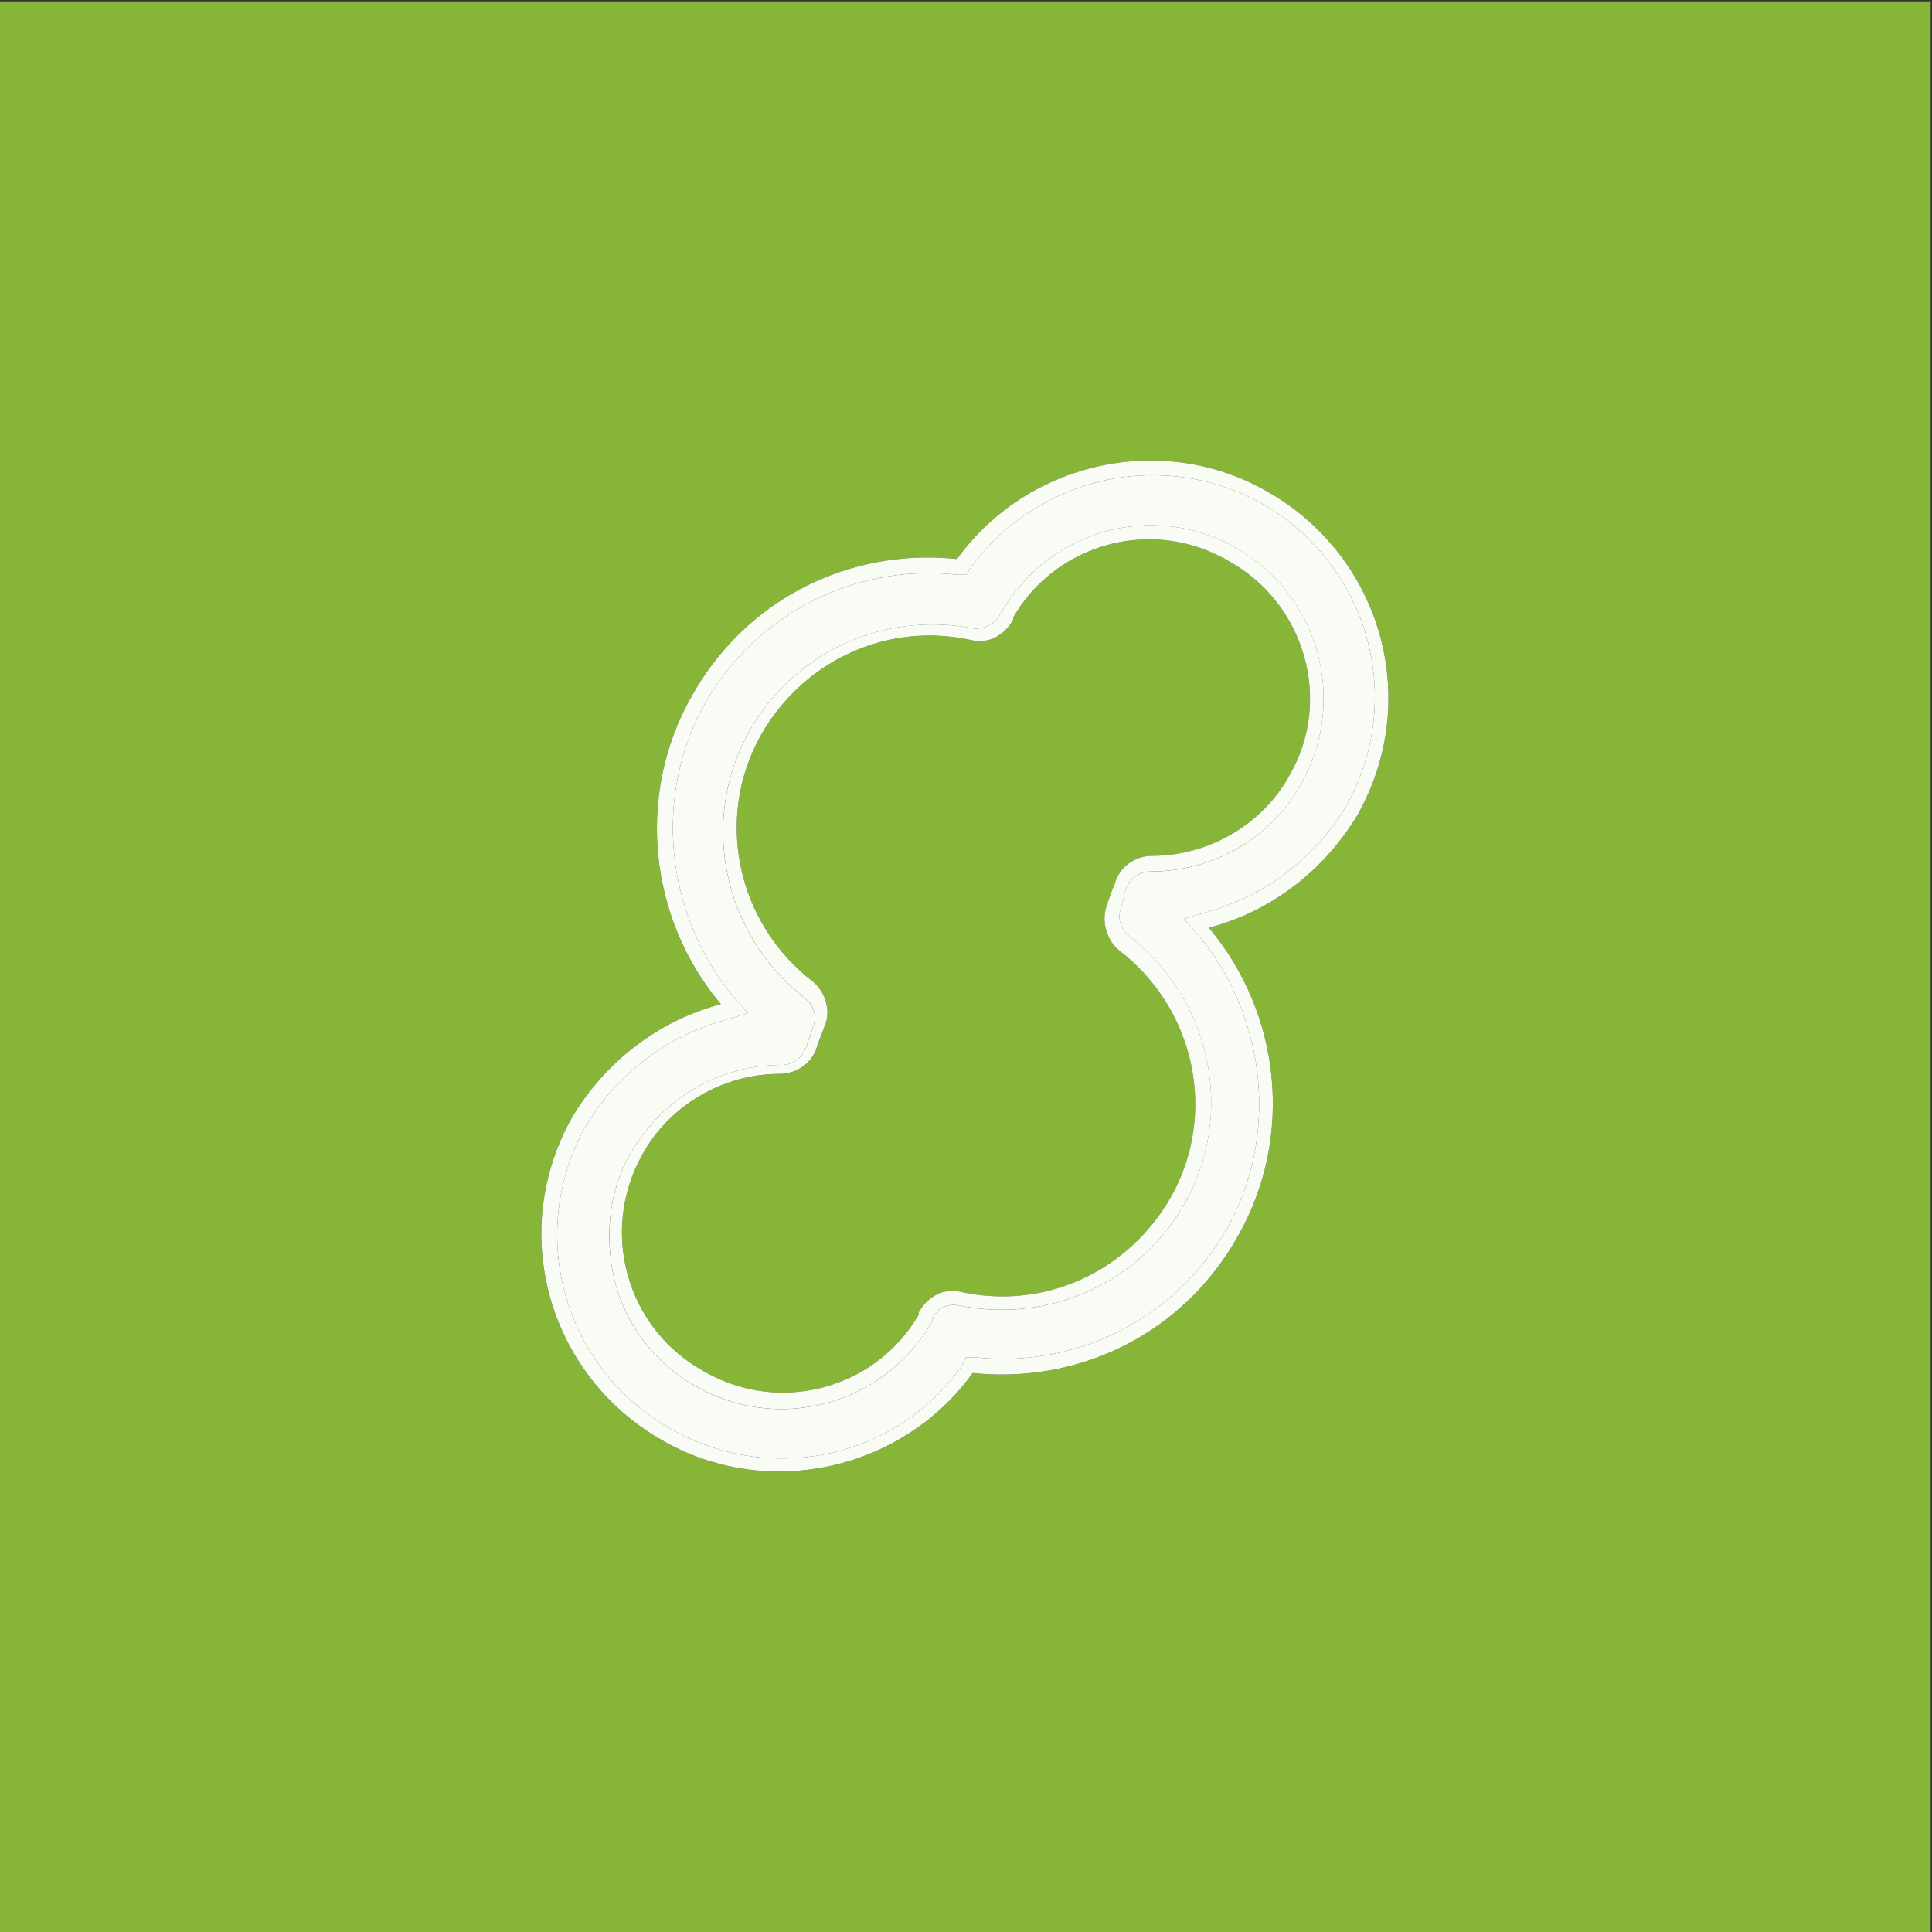 <?xml version="1.0" encoding="utf-8"?>
<!-- Generator: Adobe Illustrator 22.0.1, SVG Export Plug-In . SVG Version: 6.00 Build 0)  -->
<!DOCTYPE svg PUBLIC "-//W3C//DTD SVG 1.1 Basic//EN" "http://www.w3.org/Graphics/SVG/1.1/DTD/svg11-basic.dtd">
<svg version="1.1" baseProfile="basic" id="layer" xmlns="http://www.w3.org/2000/svg" xmlns:xlink="http://www.w3.org/1999/xlink"
	 x="0px" y="0px" viewBox="0 0 80 80" xml:space="preserve">
<rect x="0" y="0" width="80" height="80" fill="#333333" stroke="none"/>
<g>
	<path style="fill:#87B537;" d="M47.583,22.333c-2.262,0-4.444,1.18-5.627,3.235
		c0,0.093,0,0.093,0,0.093c-0.308,0.538-0.806,0.886-1.389,0.886
		c-0.123,0-0.25-0.015-0.38-0.048c-0.568-0.123-1.136-0.182-1.697-0.182
		c-2.839,0-5.485,1.527-6.963,4.093c-1.955,3.445-1.024,7.821,2.142,10.242
		c0.559,0.466,0.745,1.304,0.466,1.862c-0.093,0.279-0.186,0.466-0.279,0.745
		c-0.186,0.745-0.838,1.21-1.583,1.21c-2.328,0-4.562,1.304-5.68,3.352
		c-1.769,3.166-0.652,7.169,2.514,8.939c1.049,0.617,2.19,0.907,3.311,0.907
		c2.262,0,4.444-1.18,5.627-3.235c0-0.093,0-0.093,0-0.093
		c0.308-0.538,0.806-0.886,1.389-0.886c0.123,0,0.25,0.015,0.38,0.048
		c0.568,0.123,1.136,0.182,1.697,0.182c2.839,0,5.485-1.527,6.963-4.093
		c1.955-3.445,1.024-7.821-2.142-10.242c-0.559-0.466-0.745-1.304-0.466-1.955
		c0.093-0.279,0.186-0.559,0.279-0.745c0.186-0.745,0.838-1.21,1.583-1.21
		c2.328,0,4.562-1.304,5.68-3.352c1.769-3.073,0.652-7.076-2.514-8.845
		C49.845,22.623,48.704,22.333,47.583,22.333 M39.628,23.147
		c1.885-2.615,4.922-4.078,8.021-4.078c1.646,0,3.31,0.413,4.828,1.285
		c4.749,2.7,6.425,8.659,3.724,13.408c-1.397,2.328-3.631,4.004-6.145,4.656
		c2.98,3.538,3.538,8.659,1.21,12.756c-2.033,3.642-5.76,5.743-9.78,5.743
		c-0.4,0-0.803-0.021-1.207-0.063c-1.885,2.615-4.922,4.078-8.021,4.078
		c-1.646,0-3.31-0.413-4.828-1.285c-4.749-2.7-6.425-8.659-3.724-13.408
		c1.397-2.328,3.631-4.004,6.145-4.655c-2.98-3.538-3.538-8.659-1.21-12.756
		c2.033-3.642,5.759-5.743,9.78-5.743C38.82,23.084,39.224,23.105,39.628,23.147
		 M79.944,0.056H-0.037v79.982h79.982V0.056"/>
	<path style="fill:#F9FBF5;" d="M40.566,26.547c0.584,0,1.082-0.348,1.389-0.886c0,0,0,0,0-0.093
		c1.183-2.054,3.365-3.235,5.627-3.235c1.121-0,2.262,0.29,3.311,0.907
		c3.166,1.769,4.283,5.773,2.514,8.845c-1.117,2.048-3.352,3.352-5.68,3.352
		c-0.745,0-1.397,0.466-1.583,1.21c-0.093,0.186-0.186,0.466-0.279,0.745
		c-0.279,0.652-0.093,1.49,0.466,1.955c3.166,2.421,4.097,6.797,2.142,10.242
		c-1.477,2.566-4.124,4.093-6.963,4.093c-0.561,0-1.129-0.06-1.697-0.182
		c-0.13-0.032-0.257-0.048-0.38-0.048c-0.584-0-1.082,0.348-1.389,0.886
		c0,0,0,0,0,0.093c-1.183,2.054-3.365,3.235-5.627,3.235
		c-1.121,0-2.262-0.29-3.311-0.907c-3.166-1.769-4.283-5.773-2.514-8.939
		c1.117-2.048,3.352-3.352,5.68-3.352c0.745,0,1.397-0.466,1.583-1.21
		c0.093-0.279,0.186-0.466,0.279-0.745c0.279-0.559,0.093-1.397-0.466-1.862
		c-3.166-2.421-4.097-6.797-2.142-10.242c1.477-2.566,4.124-4.093,6.963-4.093
		c0.561,0,1.129,0.06,1.697,0.182C40.316,26.532,40.443,26.547,40.566,26.547
		 M47.661,21.749c-2.504,0-4.94,1.329-6.264,3.725
		c-0.186,0.372-0.652,0.559-1.024,0.559c-0.589-0.118-1.178-0.175-1.76-0.175
		c-3.096,0-5.983,1.622-7.551,4.365c-2.142,3.724-1.117,8.473,2.235,11.08
		c0.372,0.279,0.559,0.745,0.372,1.21l-0.279,0.838
		c-0.186,0.466-0.559,0.745-1.024,0.745c-2.607,0-4.935,1.397-6.238,3.631
		c-0.931,1.583-1.117,3.538-0.652,5.4c0.466,1.769,1.676,3.352,3.352,4.283
		c1.117,0.634,2.332,0.935,3.531,0.935c2.498,0,4.924-1.308,6.246-3.635v-0.093
		c0.155-0.388,0.504-0.582,0.886-0.582c0.076,0,0.154,0.008,0.231,0.023
		c0.589,0.118,1.178,0.175,1.76,0.175c3.096,0,5.983-1.622,7.551-4.365
		c2.142-3.724,1.117-8.473-2.235-11.08c-0.372-0.279-0.559-0.745-0.372-1.21
		l0.186-0.745c0.186-0.466,0.559-0.745,1.024-0.745
		c2.607,0,5.028-1.397,6.238-3.631c1.955-3.445,0.745-7.821-2.7-9.777
		C50.062,22.051,48.854,21.749,47.661,21.749 M39.628,23.799h0.372l0.186-0.279
		c1.83-2.501,4.659-3.843,7.544-3.843c1.519,0,3.054,0.372,4.467,1.143
		c4.469,2.514,6.052,8.101,3.538,12.57c-1.304,2.142-3.352,3.724-5.773,4.376
		l-0.931,0.279l0.652,0.745c2.793,3.445,3.259,8.287,1.117,12.104
		c-1.94,3.374-5.485,5.373-9.25,5.373c-0.391,0-0.784-0.022-1.178-0.065h-0.372
		l-0.186,0.372c-1.752,2.477-4.562,3.817-7.439,3.817
		c-1.557,0-3.134-0.393-4.572-1.21c-4.469-2.514-6.052-8.101-3.538-12.57
		c1.304-2.142,3.352-3.724,5.773-4.376l0.931-0.279l-0.652-0.745
		c-2.793-3.445-3.259-8.287-1.117-12.104c1.94-3.374,5.485-5.373,9.25-5.373
		C38.84,23.734,39.233,23.755,39.628,23.799 M47.649,19.069
		c-3.099,0-6.136,1.463-8.021,4.078c-0.404-0.042-0.807-0.063-1.207-0.063
		c-4.021-0-7.748,2.101-9.78,5.743c-2.328,4.097-1.769,9.218,1.21,12.756
		c-2.514,0.652-4.749,2.328-6.145,4.655c-2.7,4.749-1.024,10.708,3.724,13.408
		c1.518,0.872,3.182,1.285,4.828,1.285c3.099,0,6.136-1.463,8.021-4.078
		c0.404,0.042,0.807,0.063,1.207,0.063c4.021,0,7.748-2.101,9.78-5.743
		c2.328-4.097,1.769-9.218-1.21-12.756c2.514-0.652,4.749-2.328,6.145-4.656
		c2.7-4.749,1.024-10.708-3.724-13.408
		C50.959,19.482,49.295,19.069,47.649,19.069"/>
	<path style="fill:#F9FBF5;" d="M40.372,26.034c0.372,0,0.838-0.186,1.024-0.559
		c1.324-2.397,3.76-3.725,6.264-3.725c1.193-0,2.401,0.301,3.512,0.932
		c3.445,1.955,4.656,6.331,2.7,9.777c-1.21,2.235-3.631,3.631-6.238,3.631
		c-0.466,0-0.838,0.279-1.024,0.745l-0.186,0.745c-0.186,0.466,0,0.931,0.372,1.21
		c3.352,2.607,4.376,7.356,2.235,11.08c-1.568,2.743-4.455,4.365-7.551,4.365
		c-0.582,0-1.171-0.057-1.76-0.175c-0.078-0.016-0.155-0.023-0.231-0.023
		c-0.382-0-0.731,0.194-0.886,0.582v0.093
		c-1.321,2.328-3.748,3.635-6.246,3.635c-1.199,0-2.414-0.301-3.531-0.935
		c-1.676-0.931-2.886-2.514-3.352-4.283c-0.466-1.862-0.279-3.817,0.652-5.4
		c1.304-2.235,3.631-3.631,6.238-3.631c0.466,0,0.838-0.279,1.024-0.745
		l0.279-0.838c0.186-0.466,0-0.931-0.372-1.21
		c-3.352-2.607-4.376-7.356-2.235-11.08c1.568-2.743,4.455-4.365,7.551-4.365
		C39.194,25.858,39.783,25.916,40.372,26.034 M47.73,19.677
		c-2.886,0-5.714,1.342-7.544,3.843l-0.186,0.279h-0.372
		c-0.394-0.044-0.787-0.065-1.178-0.065c-3.765-0-7.31,1.999-9.25,5.373
		c-2.142,3.818-1.676,8.659,1.117,12.104l0.652,0.745l-0.931,0.279
		c-2.421,0.652-4.469,2.235-5.773,4.376c-2.514,4.469-0.931,10.056,3.538,12.57
		c1.439,0.817,3.015,1.21,4.572,1.21c2.877,0,5.687-1.34,7.439-3.817
		l0.186-0.372h0.372c0.394,0.044,0.788,0.065,1.178,0.065
		c3.765,0,7.31-1.999,9.25-5.373c2.142-3.818,1.676-8.659-1.117-12.104
		l-0.652-0.745l0.931-0.279c2.421-0.652,4.469-2.235,5.773-4.376
		c2.514-4.469,0.931-10.056-3.538-12.57
		C50.785,20.049,49.249,19.677,47.73,19.677"/>
</g>
<g>
</g>
</svg>

